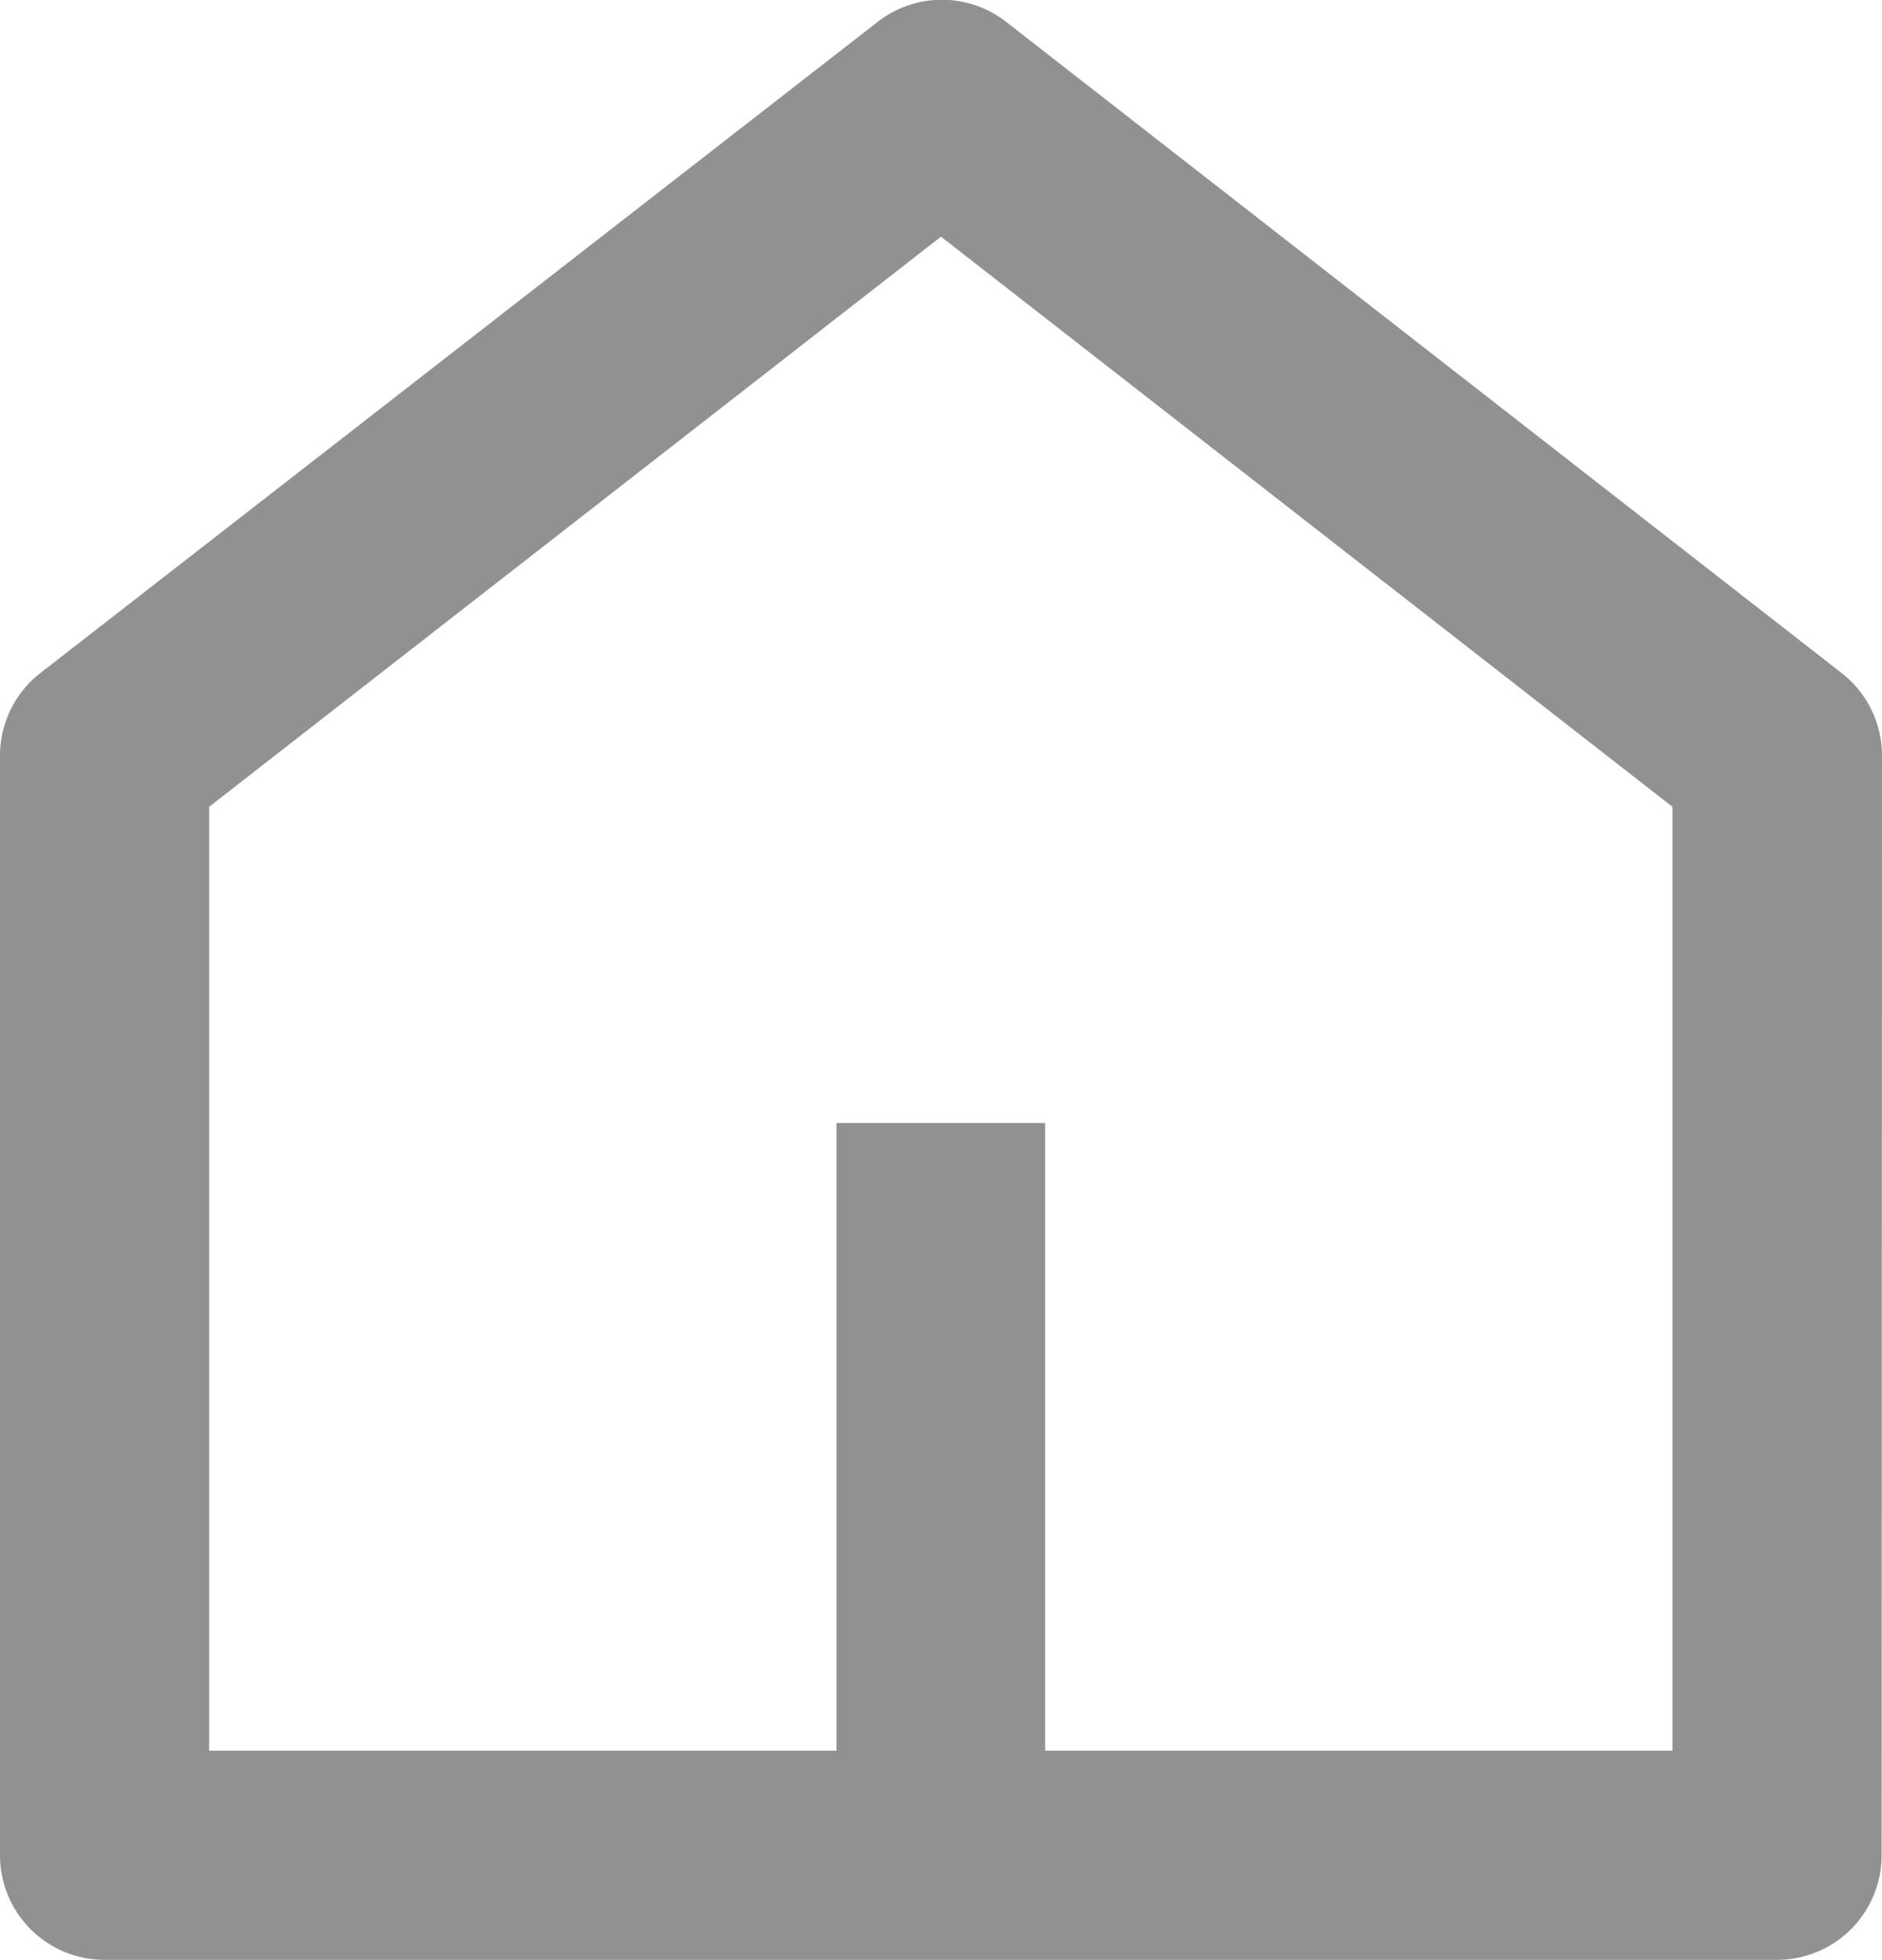 <svg xmlns="http://www.w3.org/2000/svg" width="14.586" height="15.18" viewBox="0 0 14.586 15.18">
  <path id="Home" d="M11.1,15.827h4.862V8.516L10.293,4.1,4.621,8.516v7.311H9.483V10.965H11.1Zm6.483.81a.81.81,0,0,1-.81.81H3.81a.81.81,0,0,1-.81-.81V8.12a.81.81,0,0,1,.313-.64L9.8,2.438a.81.81,0,0,1,1,0L17.273,7.48a.81.81,0,0,1,.313.64Z" transform="translate(-3 -2.267)" fill="#919191"/>
</svg>
